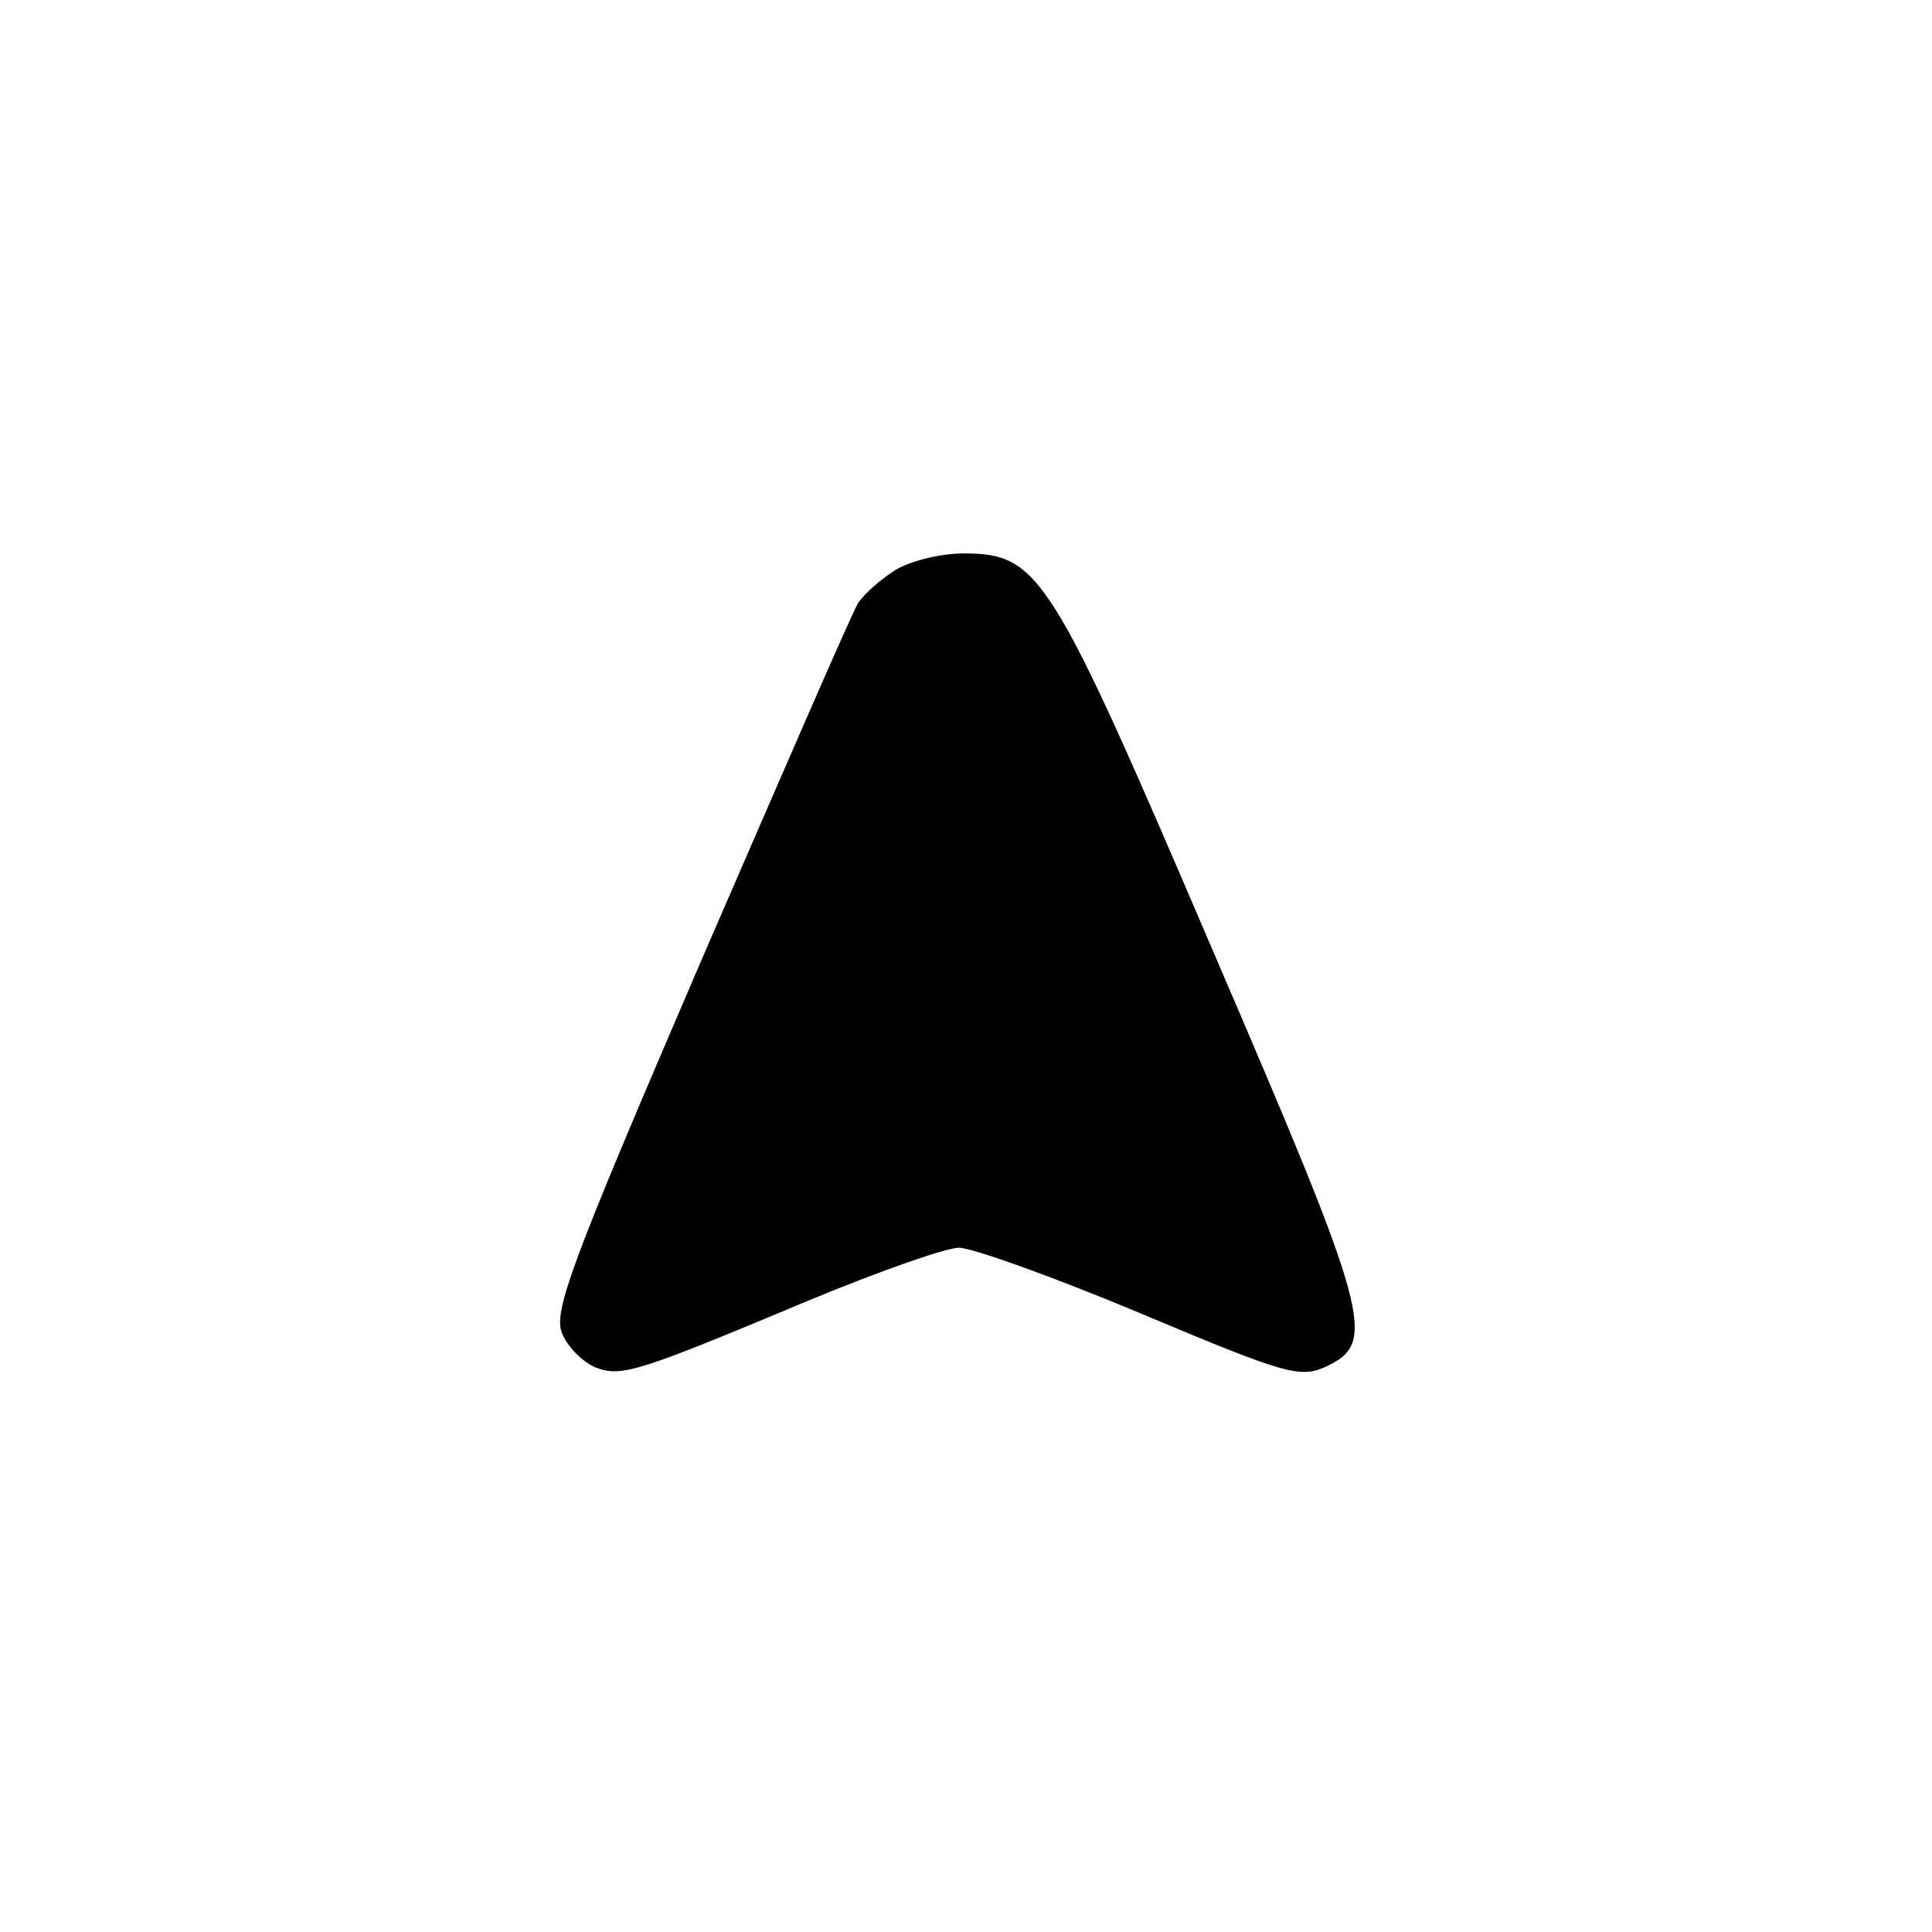 <?xml version="1.0" standalone="no"?>
<!DOCTYPE svg PUBLIC "-//W3C//DTD SVG 20010904//EN"
 "http://www.w3.org/TR/2001/REC-SVG-20010904/DTD/svg10.dtd">
<svg version="1.0" xmlns="http://www.w3.org/2000/svg"
 width="192pt" height="192pt" viewBox="0 0 192 192"
 preserveAspectRatio="xMidYMid meet">
<g transform="translate(0,192) scale(0.1,-0.1)"
fill="#000000" stroke="none">
811 c445 -92 729 -532 635 -987 -62 -301 -295 -546 -601 -630 -91 -26 -329
-26 -420 0 -291 80 -516 305 -596 596 -26 91 -26 329 0 420 120 433 542 692
982 601z"/>
<path d="M889 1353 c-14 -9 -30 -23 -36 -32 -6 -9 -76 -171 -158 -360 -129
-300 -146 -346 -136 -367 6 -14 21 -28 33 -33 26 -10 43 -4 215 68 68 28 133
51 146 51 13 0 94 -29 180 -65 145 -61 159 -65 185 -53 51 24 44 49 -113 414
-161 376 -172 394 -248 394 -23 0 -54 -8 -68 -17z"/>
</g>
</svg>
